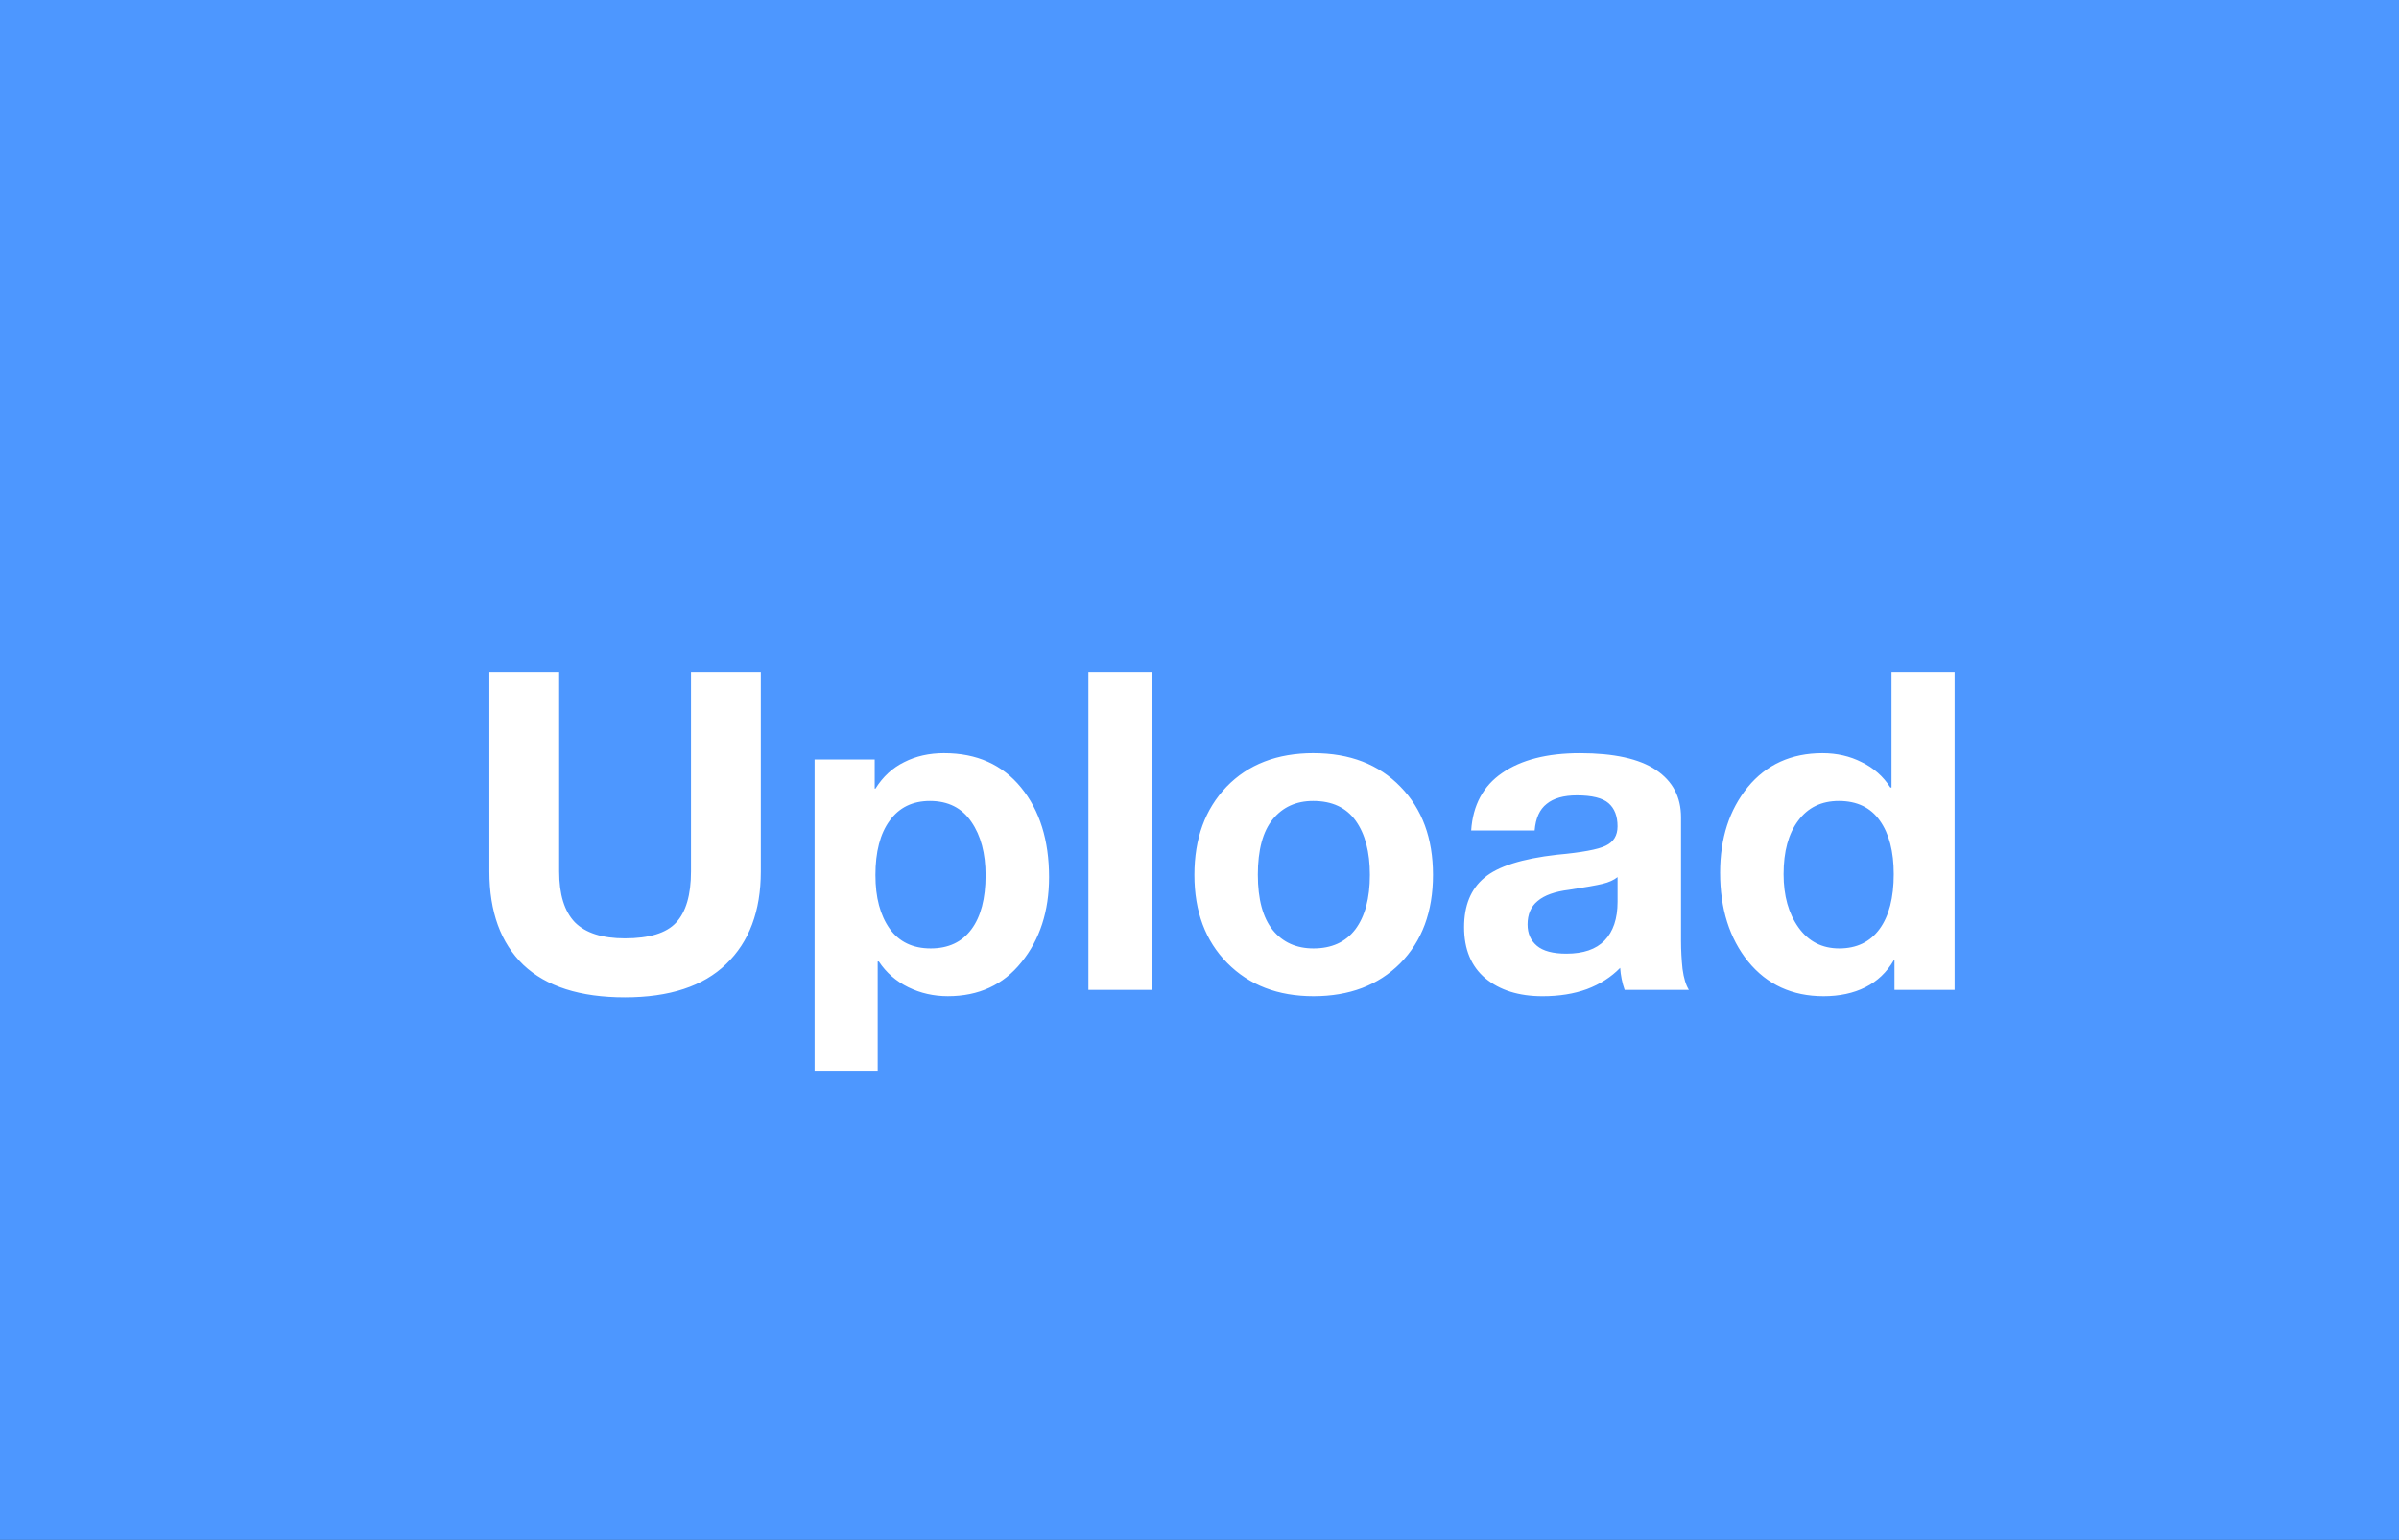 <svg version="1.1" xmlns="http://www.w3.org/2000/svg" xmlns:xlink="http://www.w3.org/1999/xlink" width="152.032" height="97.598" viewBox="0,0,152.032,97.598"><rect x="0" y="0" width="152.032" height="97.598" fill="#333333" stroke="none"/><g transform="translate(-1056.292,5.345)"><g data-paper-data="{&quot;isPaintingLayer&quot;:true}" fill-rule="nonzero" stroke="none" stroke-linejoin="miter" stroke-miterlimit="10" stroke-dasharray="" stroke-dashoffset="0" style="mix-blend-mode: normal"><path d="M1056.292,92.252v-97.598h152.032v97.598z" fill="#4d97ff" stroke-width="0" stroke-linecap="butt"/><path d="M1091.728,37.231v12.66c0,1.451 0.331,2.524 0.994,3.218c0.678,0.678 1.735,1.018 3.171,1.018c1.546,0 2.627,-0.331 3.242,-0.994c0.631,-0.678 0.947,-1.759 0.947,-3.242v-12.66h4.425v12.66c0,2.508 -0.734,4.465 -2.201,5.869c-1.451,1.404 -3.589,2.106 -6.413,2.106c-2.84,0 -4.985,-0.686 -6.436,-2.059c-1.436,-1.388 -2.153,-3.36 -2.153,-5.916v-12.66zM1116.125,42.39c2.067,0 3.691,0.726 4.875,2.177c1.183,1.451 1.775,3.344 1.775,5.679c0,2.161 -0.584,3.96 -1.751,5.395c-1.152,1.436 -2.706,2.153 -4.662,2.153c-0.899,0 -1.735,-0.189 -2.508,-0.568c-0.773,-0.379 -1.396,-0.923 -1.869,-1.633h-0.071v6.933h-3.999v-19.735h3.81v1.846h0.047c0.473,-0.757 1.081,-1.317 1.822,-1.68c0.741,-0.379 1.585,-0.568 2.532,-0.568zM1111.771,50.128c0,1.404 0.3,2.532 0.899,3.384c0.599,0.836 1.467,1.254 2.603,1.254c1.12,0 1.98,-0.402 2.579,-1.207c0.599,-0.805 0.899,-1.948 0.899,-3.431c0,-1.388 -0.3,-2.516 -0.899,-3.384c-0.599,-0.883 -1.475,-1.325 -2.627,-1.325c-1.104,0 -1.956,0.418 -2.556,1.254c-0.599,0.82 -0.899,1.972 -0.899,3.455zM1129.29,37.231v20.161h-4.023v-20.161zM1139.532,42.39c2.303,0 4.141,0.71 5.514,2.13c1.372,1.404 2.059,3.266 2.059,5.585c0,2.335 -0.694,4.204 -2.082,5.608c-1.388,1.388 -3.218,2.082 -5.49,2.082c-2.256,0 -4.078,-0.702 -5.466,-2.106c-1.388,-1.404 -2.082,-3.266 -2.082,-5.585c0,-2.303 0.678,-4.165 2.035,-5.585c1.372,-1.42 3.21,-2.13 5.514,-2.13zM1136.006,50.104c0,1.546 0.316,2.713 0.947,3.502c0.631,0.773 1.491,1.16 2.579,1.16c1.152,0 2.035,-0.402 2.65,-1.207c0.615,-0.82 0.923,-1.972 0.923,-3.455c0,-1.451 -0.3,-2.595 -0.899,-3.431c-0.599,-0.836 -1.499,-1.254 -2.698,-1.254c-1.073,0 -1.925,0.387 -2.556,1.16c-0.631,0.773 -0.947,1.948 -0.947,3.526zM1156.412,42.39c2.161,0 3.77,0.355 4.827,1.065c1.057,0.71 1.585,1.712 1.585,3.005v7.833c0,0.584 0.032,1.175 0.095,1.775c0.079,0.584 0.213,1.025 0.402,1.325h-4.07c-0.079,-0.221 -0.142,-0.45 -0.189,-0.686c-0.047,-0.237 -0.079,-0.473 -0.095,-0.71c-0.568,0.584 -1.27,1.033 -2.106,1.349c-0.82,0.3 -1.759,0.45 -2.816,0.45c-1.499,0 -2.706,-0.379 -3.62,-1.136c-0.899,-0.757 -1.349,-1.838 -1.349,-3.242c0,-1.372 0.426,-2.414 1.278,-3.124c0.852,-0.726 2.39,-1.215 4.614,-1.467c1.562,-0.142 2.587,-0.331 3.076,-0.568c0.505,-0.237 0.757,-0.647 0.757,-1.23c0,-0.647 -0.189,-1.136 -0.568,-1.467c-0.379,-0.331 -1.049,-0.497 -2.011,-0.497c-0.836,0 -1.475,0.181 -1.917,0.544c-0.442,0.347 -0.694,0.907 -0.757,1.68h-4.023c0.11,-1.609 0.765,-2.824 1.964,-3.644c1.215,-0.836 2.855,-1.254 4.922,-1.254zM1153.099,53.251c0,0.568 0.197,1.018 0.592,1.349c0.394,0.331 1.018,0.497 1.869,0.497c1.073,0 1.877,-0.276 2.414,-0.828c0.552,-0.568 0.828,-1.388 0.828,-2.461v-1.562c-0.237,0.189 -0.552,0.331 -0.947,0.426c-0.394,0.095 -1.104,0.221 -2.13,0.379c-0.899,0.11 -1.562,0.347 -1.988,0.71c-0.426,0.347 -0.639,0.844 -0.639,1.491zM1180.161,37.231v20.161h-3.81v-1.869h-0.047c-0.442,0.757 -1.041,1.325 -1.798,1.704c-0.757,0.379 -1.641,0.568 -2.65,0.568c-1.988,0 -3.581,-0.734 -4.78,-2.201c-1.183,-1.467 -1.775,-3.344 -1.775,-5.632c0,-2.177 0.584,-3.983 1.751,-5.419c1.183,-1.436 2.761,-2.153 4.733,-2.153c0.915,0 1.743,0.189 2.485,0.568c0.757,0.363 1.365,0.899 1.822,1.609h0.071v-7.336zM1169.323,50.057c0,1.372 0.316,2.5 0.947,3.384c0.631,0.883 1.491,1.325 2.579,1.325c1.104,0 1.956,-0.41 2.556,-1.23c0.599,-0.82 0.899,-1.98 0.899,-3.479c0,-1.436 -0.292,-2.564 -0.876,-3.384c-0.584,-0.836 -1.451,-1.254 -2.603,-1.254c-1.104,0 -1.964,0.418 -2.579,1.254c-0.615,0.82 -0.923,1.948 -0.923,3.384z" fill="#ffffff" stroke-width="1" stroke-linecap="square"/></g></g></svg>